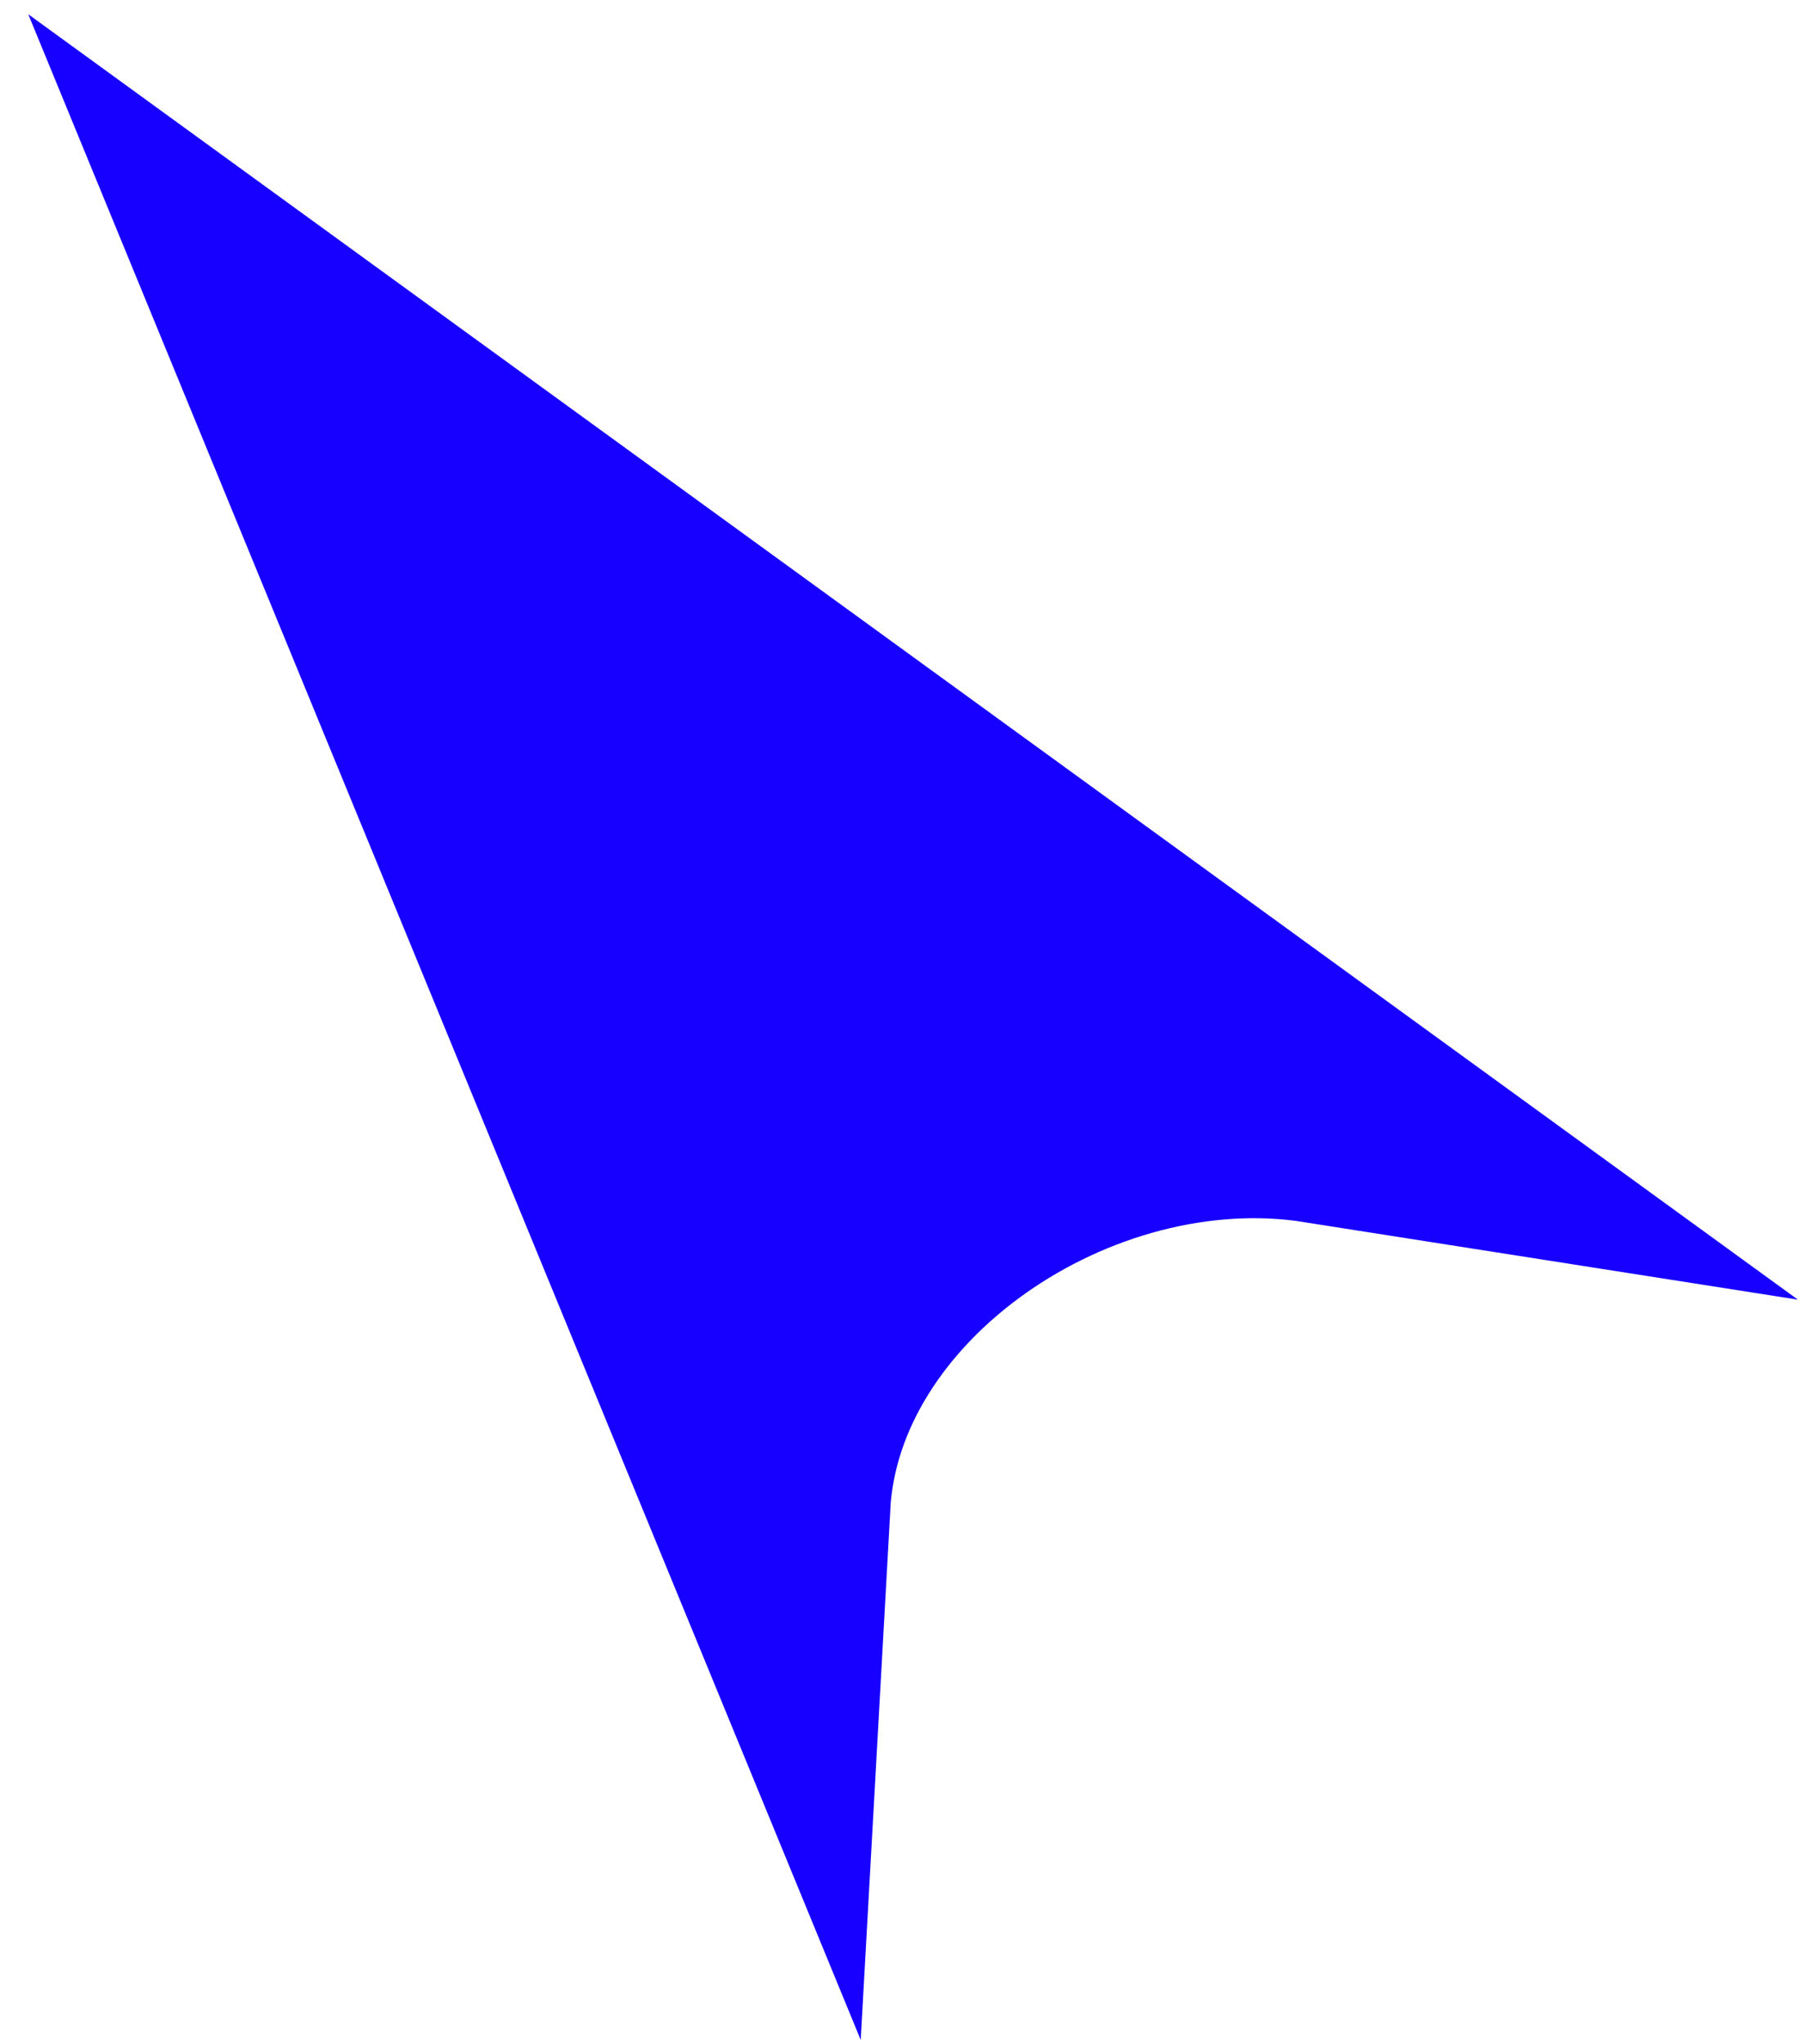 <svg width="30" height="34" viewBox="0 0 30 34" fill="none" xmlns="http://www.w3.org/2000/svg">
<path d="M22 18.35C17.75 17.682 13.036 20.883 12.807 25L5 6L22 18.35Z" fill="#1700FF" stroke="#1700FF" stroke-width="4" stroke-miterlimit="16"/>
</svg>
